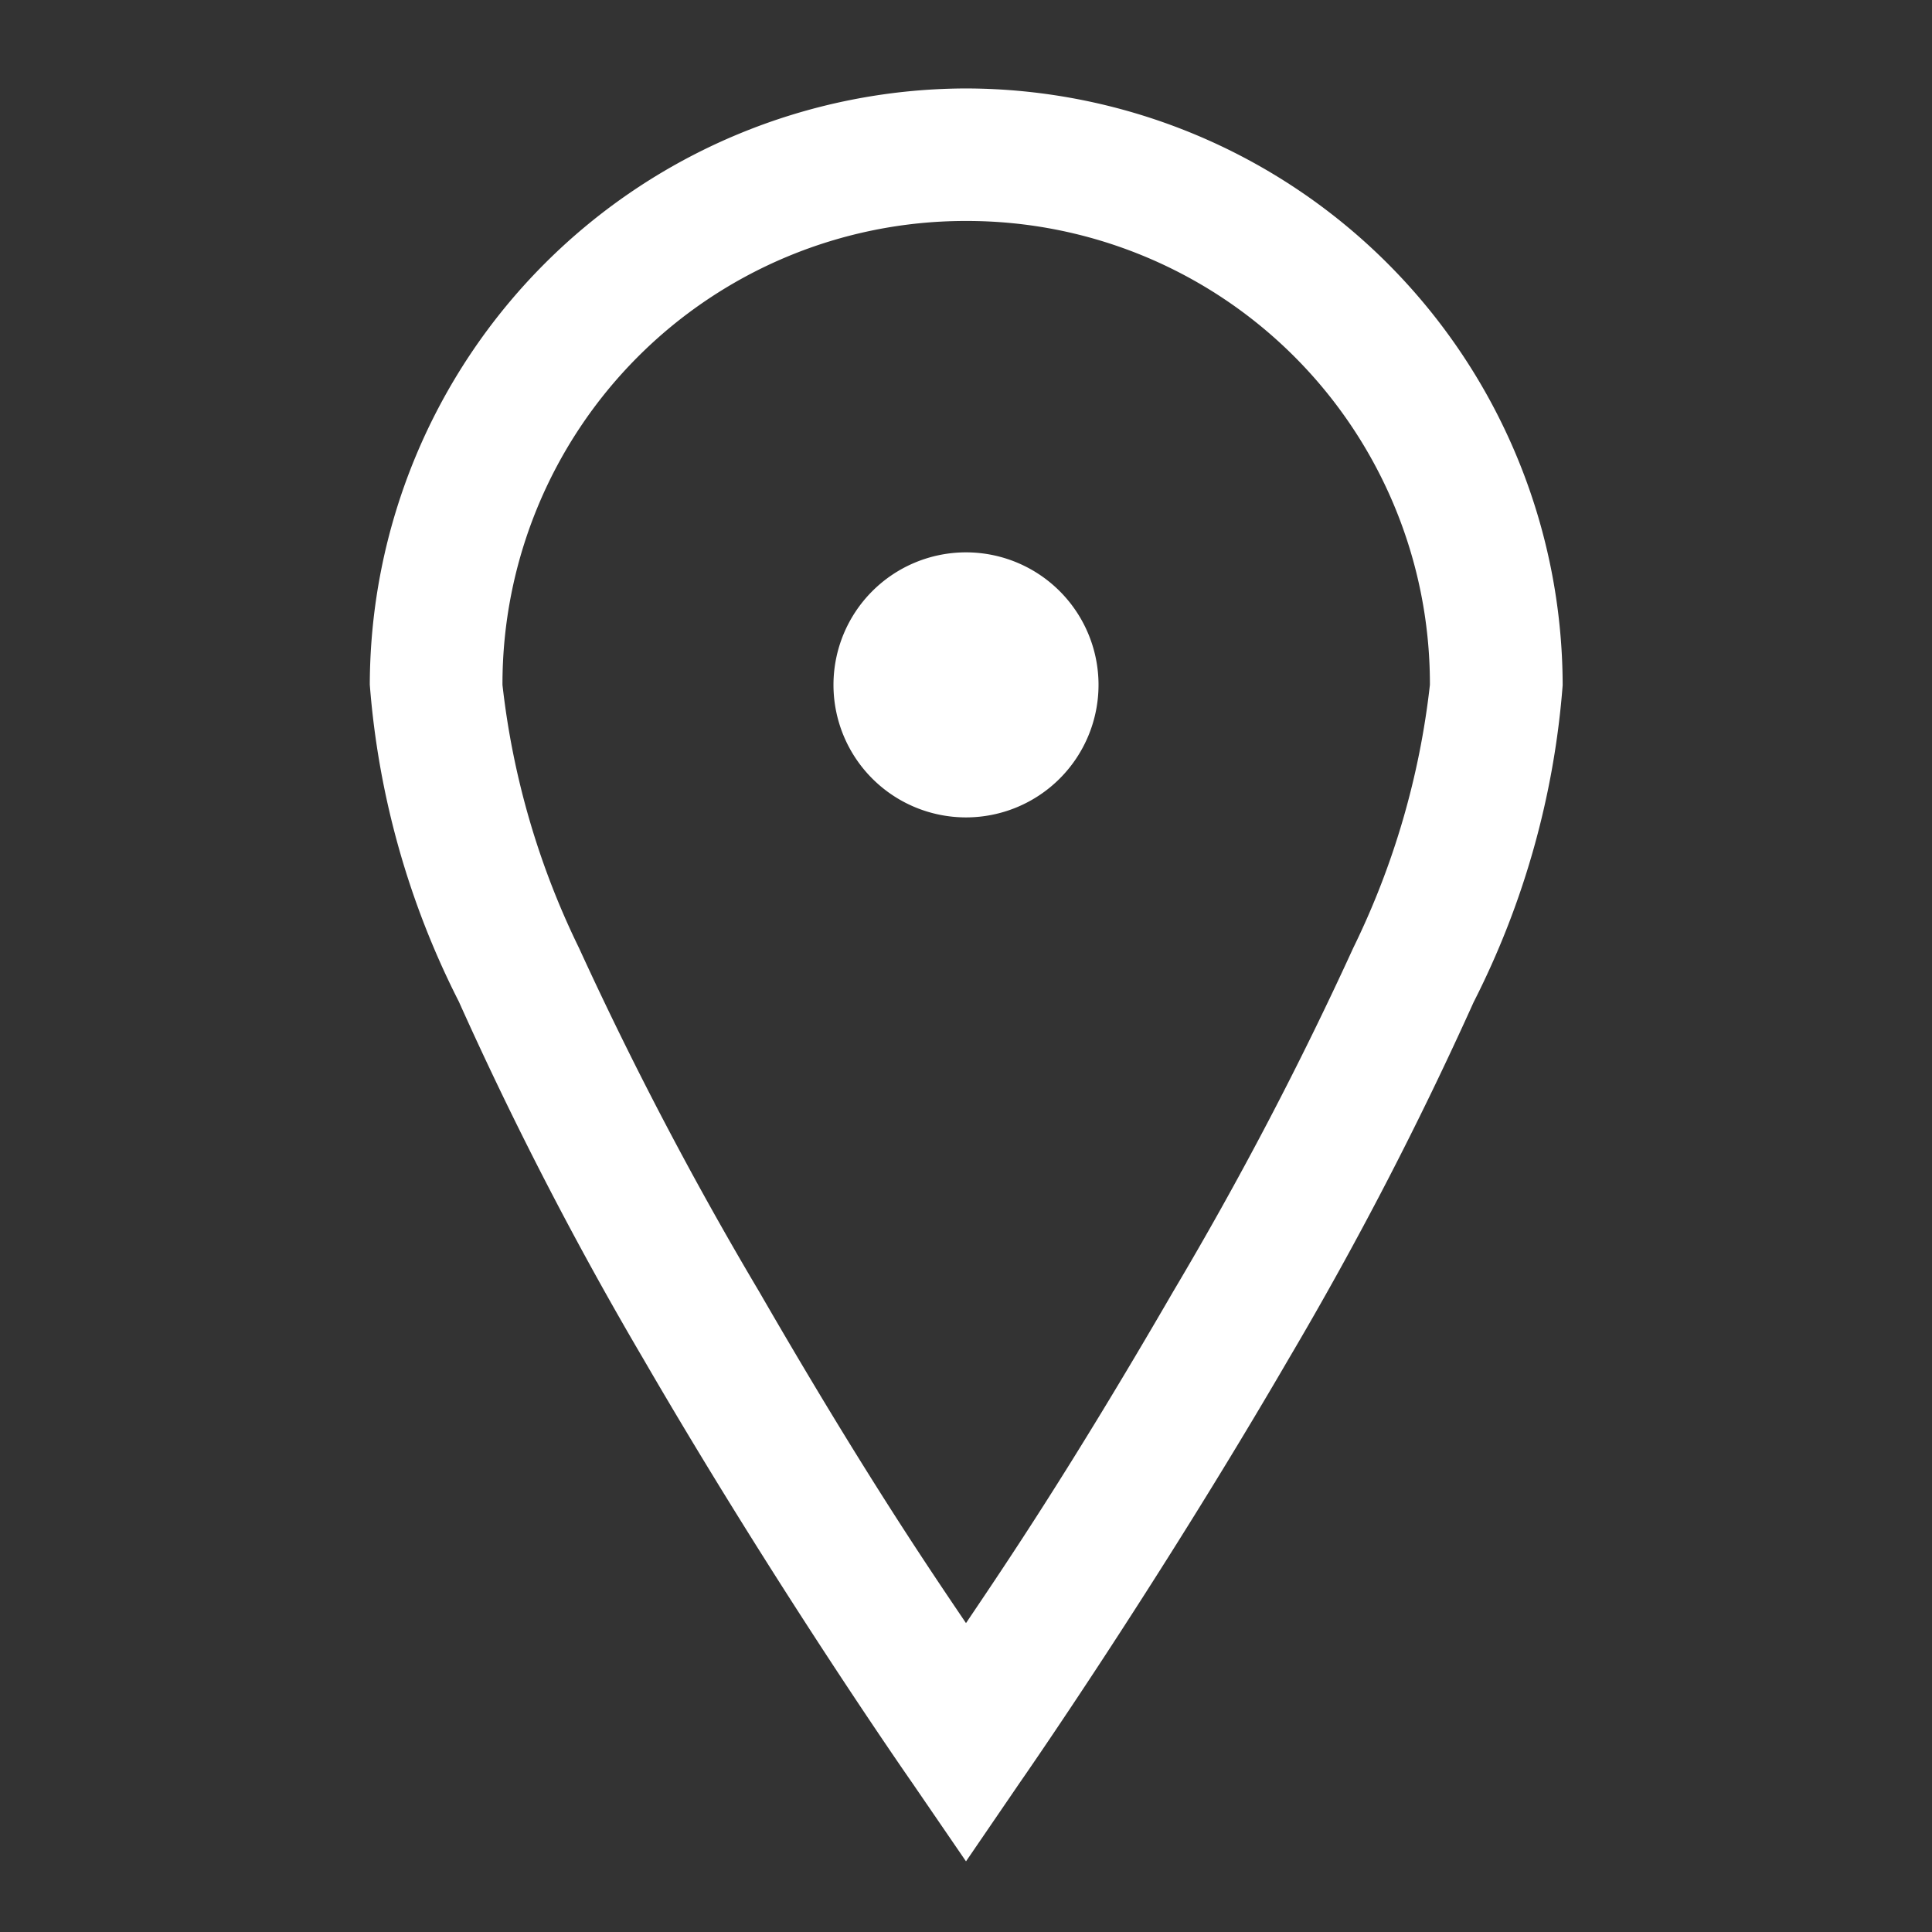 <svg id="Layer_1" data-name="Layer 1" xmlns="http://www.w3.org/2000/svg" viewBox="0 0 256 256"><rect x="0" y="0" width="256" height="256" fill="#333333" stroke="none"/><defs><style>.cls-1{fill:#fff;}</style></defs><path id="map-marker-solid" class="cls-1" d="M128,11.72a79.18,79.18,0,0,0-79,79,111.44,111.44,0,0,0,11.8,42A485.73,485.73,0,0,0,85.21,180c17.77,30.64,35.68,56.26,35.68,56.26L128,246.64l7.13-10.43S153,210.59,170.79,180a485.73,485.73,0,0,0,24.47-47.2,111.44,111.44,0,0,0,11.8-42A79.19,79.19,0,0,0,128,11.72Zm0,17.56a61.34,61.34,0,0,1,61.47,61.2v.27a106,106,0,0,1-10.16,34.86,482.2,482.2,0,0,1-23.87,45.55C141.63,195,133.06,207.55,128,215.07c-5.08-7.52-13.65-20.1-27.4-43.91a484.63,484.63,0,0,1-23.88-45.55A106.22,106.22,0,0,1,66.58,90.75a61.35,61.35,0,0,1,61.2-61.47Zm0,43.91a17.56,17.56,0,1,0,17.56,17.56h0A17.56,17.56,0,0,0,128,73.19Z"/></svg>
